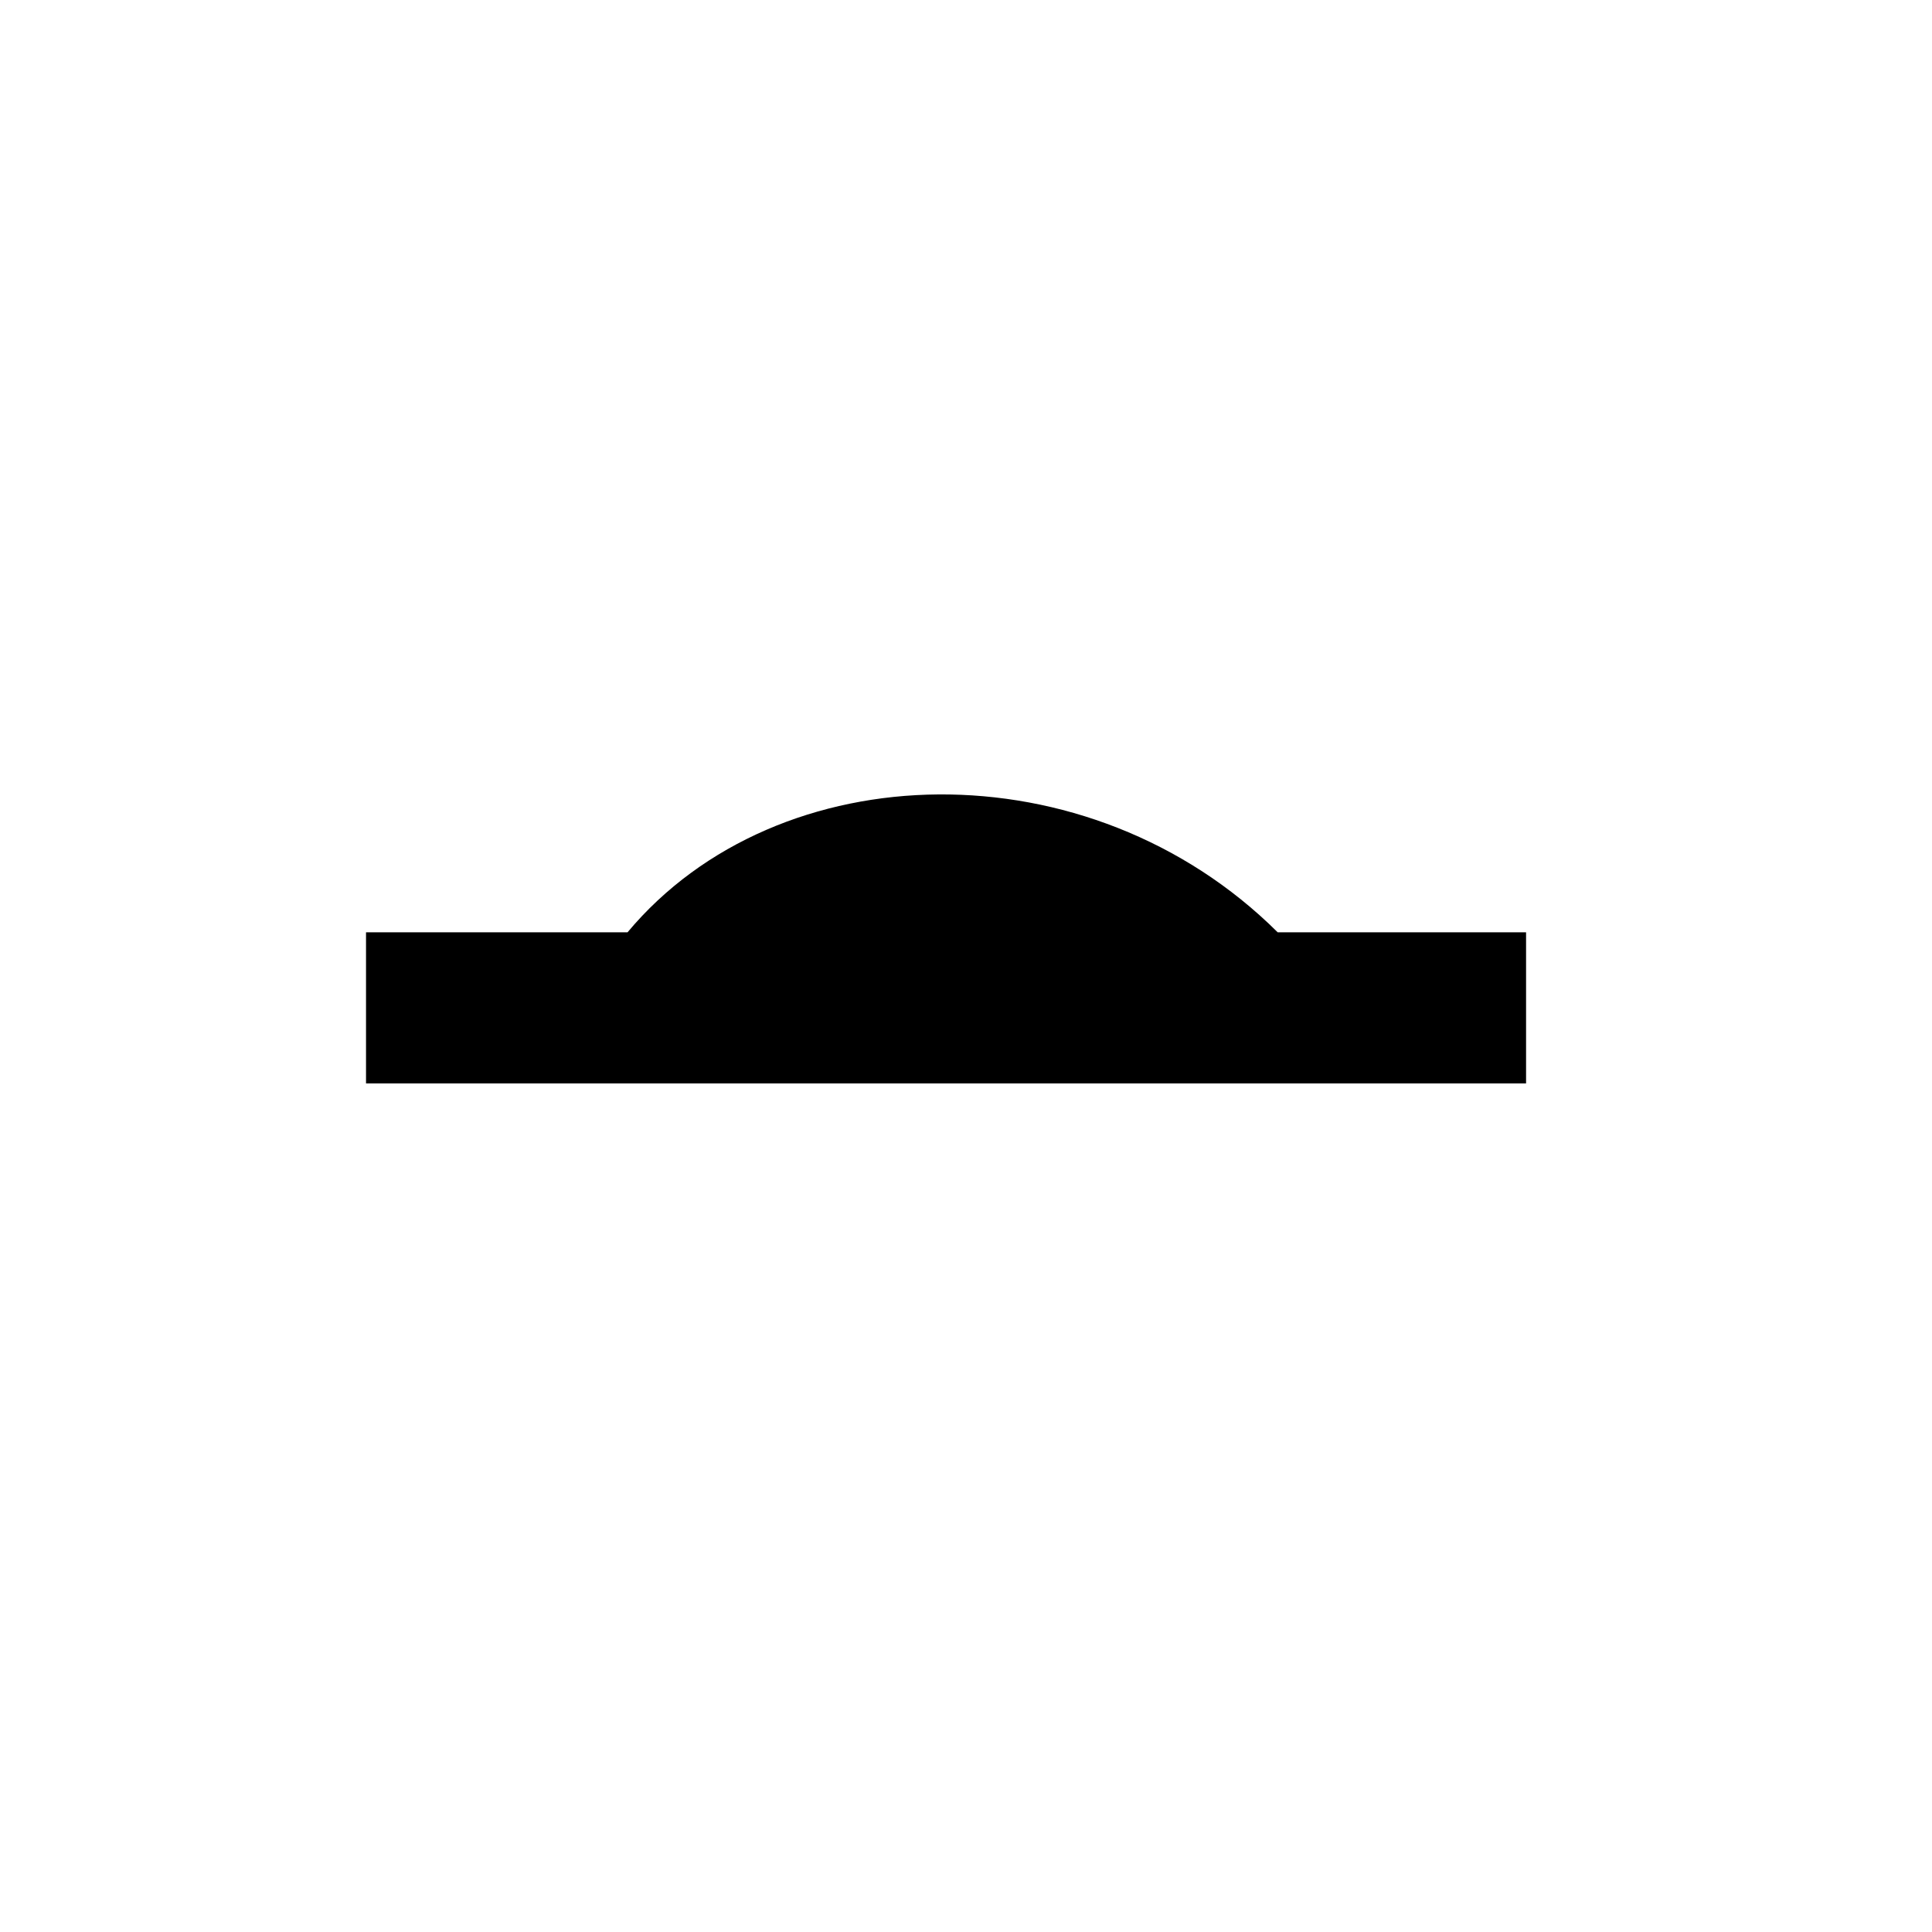 <?xml version="1.0" encoding="UTF-8" standalone="no"?>
<svg width="256px" height="256px" viewBox="0 0 256 256" version="1.1" xmlns="http://www.w3.org/2000/svg" xmlns:xlink="http://www.w3.org/1999/xlink" xmlns:sketch="http://www.bohemiancoding.com/sketch/ns">
    <!-- Generator: Sketch 3.3.2 (12043) - http://www.bohemiancoding.com/sketch -->
    <title>bump_bra</title>
    <desc>Created with Sketch.</desc>
    <defs></defs>
    <g id="Page-1" stroke="none" stroke-width="1" fill="none" fill-rule="evenodd" sketch:type="MSPage">
        <g id="bump_bra" sketch:type="MSArtboardGroup" fill="#000000">
            <path d="M48.5,123.534 L83.153,123.534 C103.12,99.646 144.329,98.71 169.299,123.534 L202.212,123.534 L202.212,143.561 L48.5,143.561 L48.5,123.534" id="path9" sketch:type="MSShapeGroup"></path>
        </g>
    </g>
</svg>